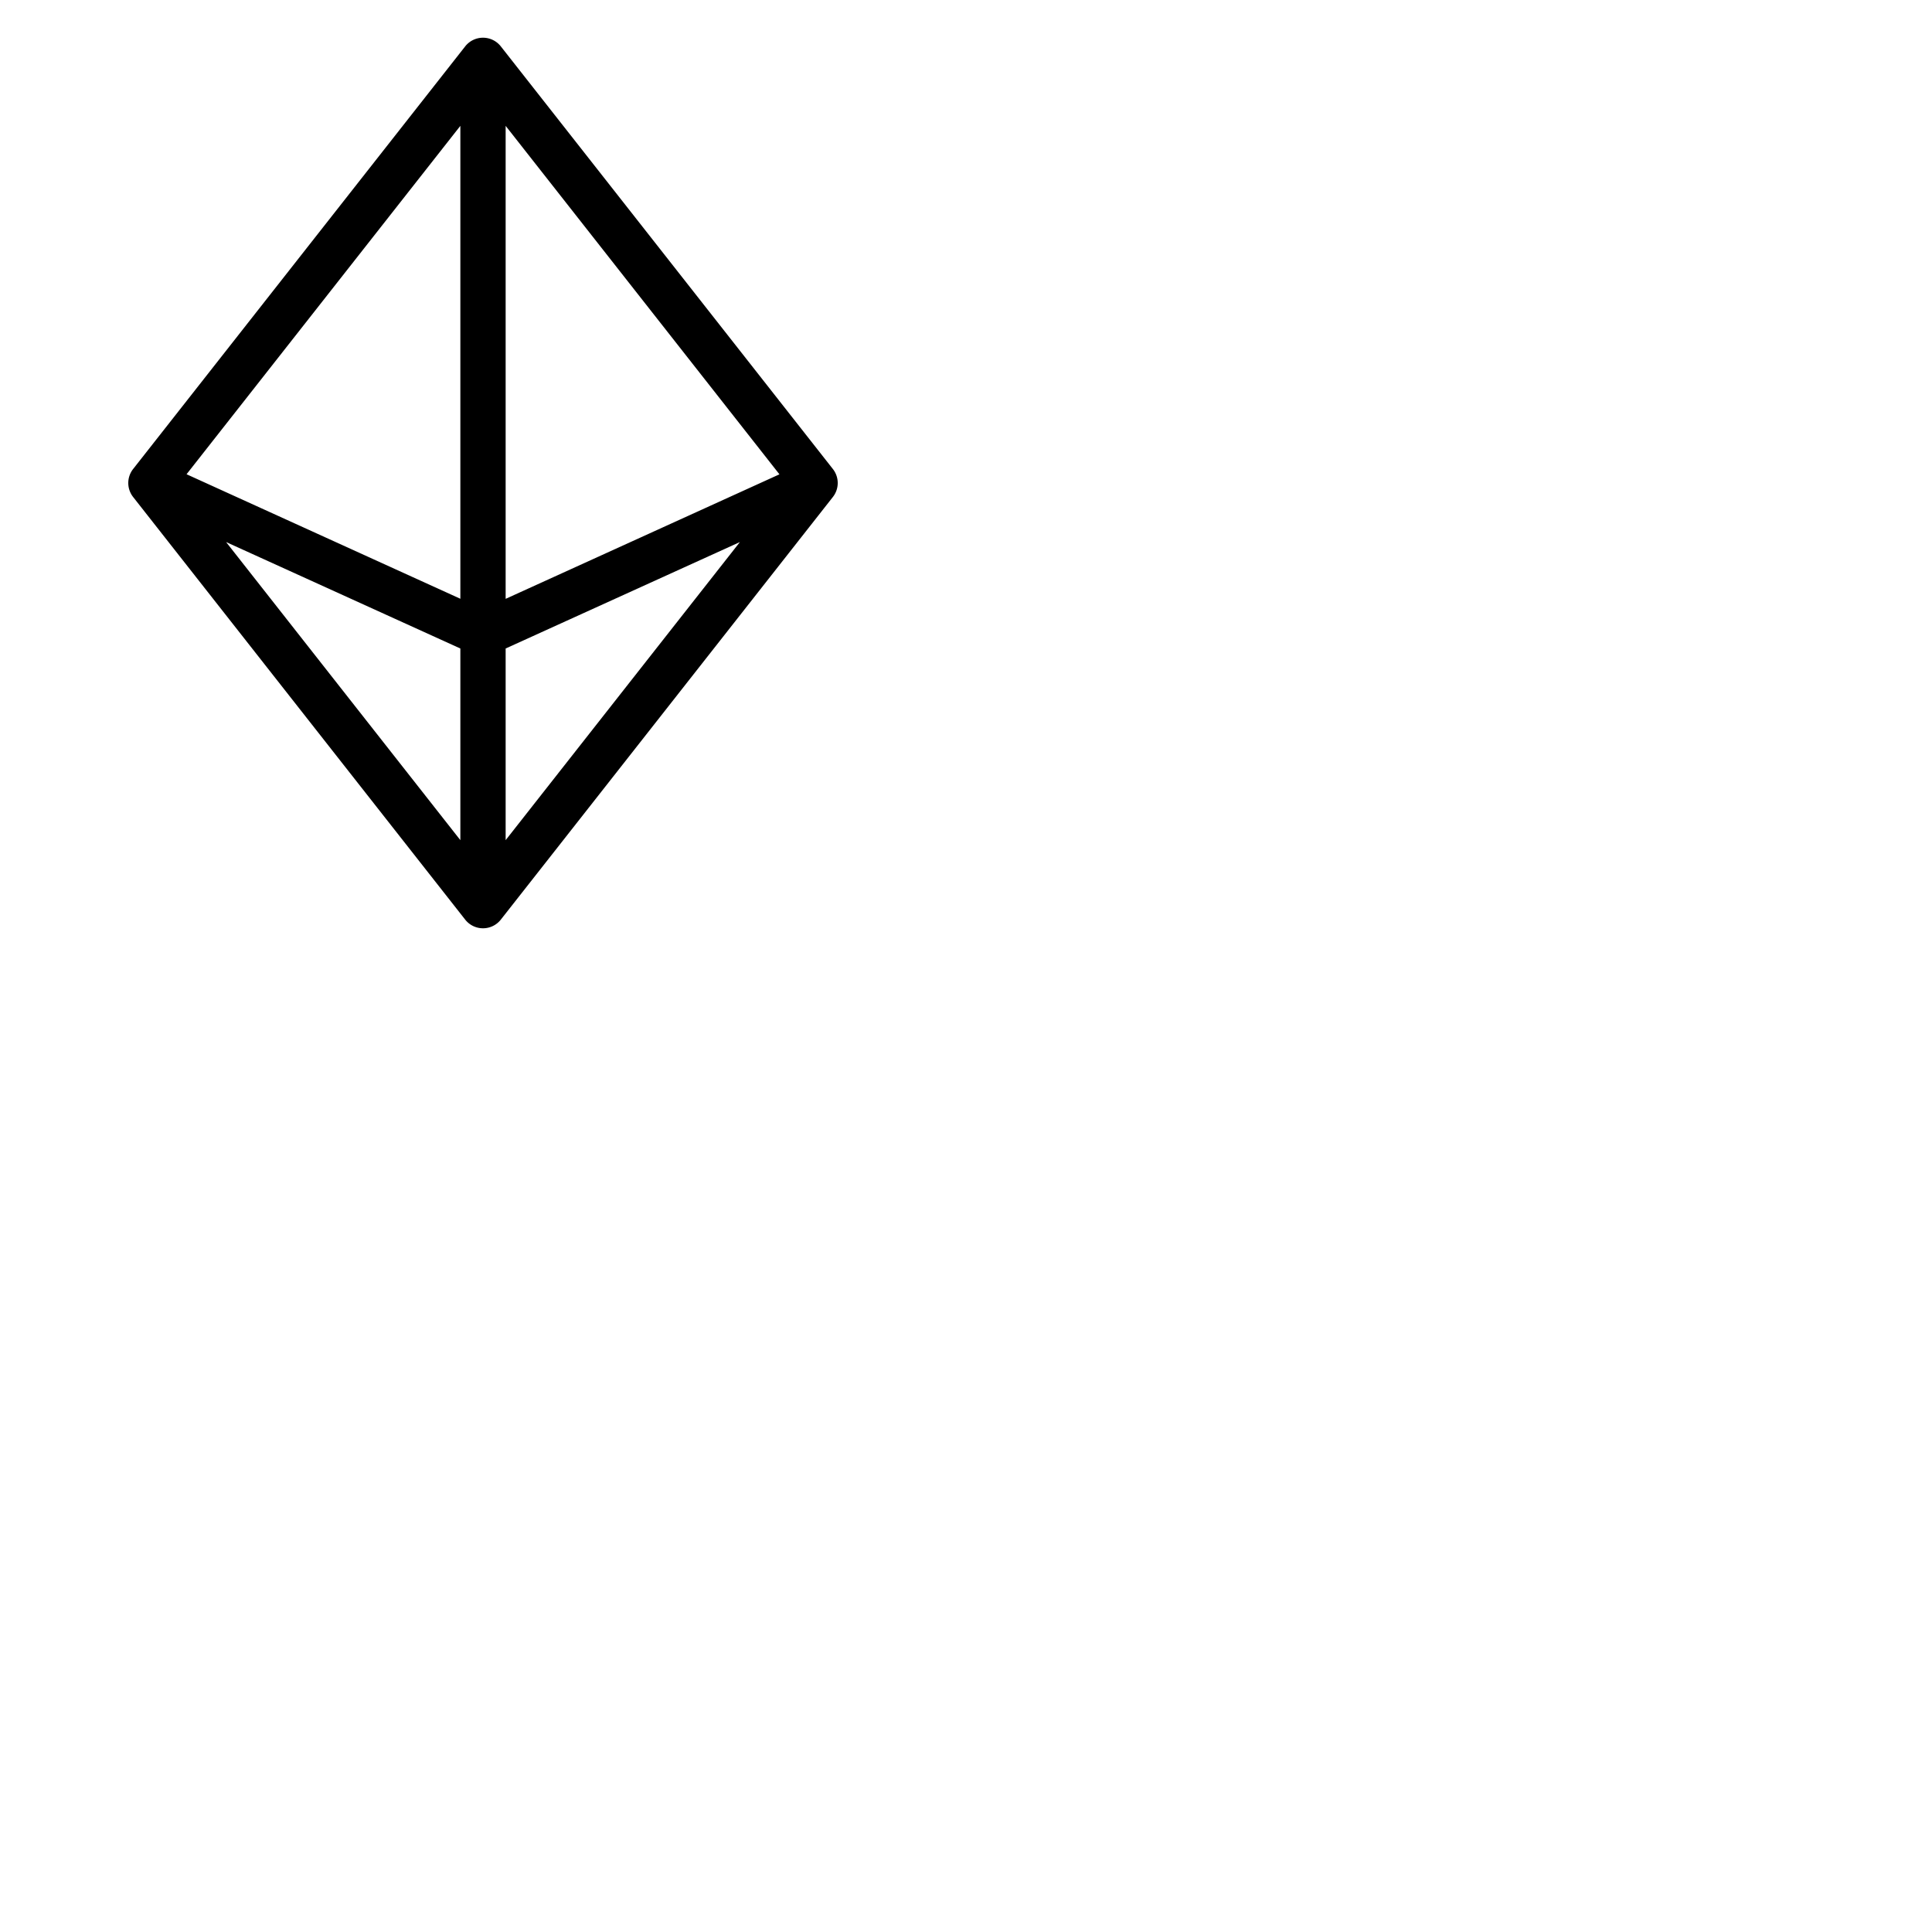 <svg xmlns="http://www.w3.org/2000/svg" version="1.1" viewBox="0 0 512 512" fill="currentColor"><path fill="currentColor" d="m220.72 124.29l-88-112a6 6 0 0 0-9.44 0l-88 112a6 6 0 0 0 0 7.42l88 112a6 6 0 0 0 9.44 0l88-112a6 6 0 0 0 0-7.42M134 33.35l72.56 92.35l-72.56 33Zm-12 125.33l-72.56-33L122 33.35Zm0 13.18v50.79l-62.08-79Zm12 0l62.08-28.21l-62.08 79Z"/></svg>